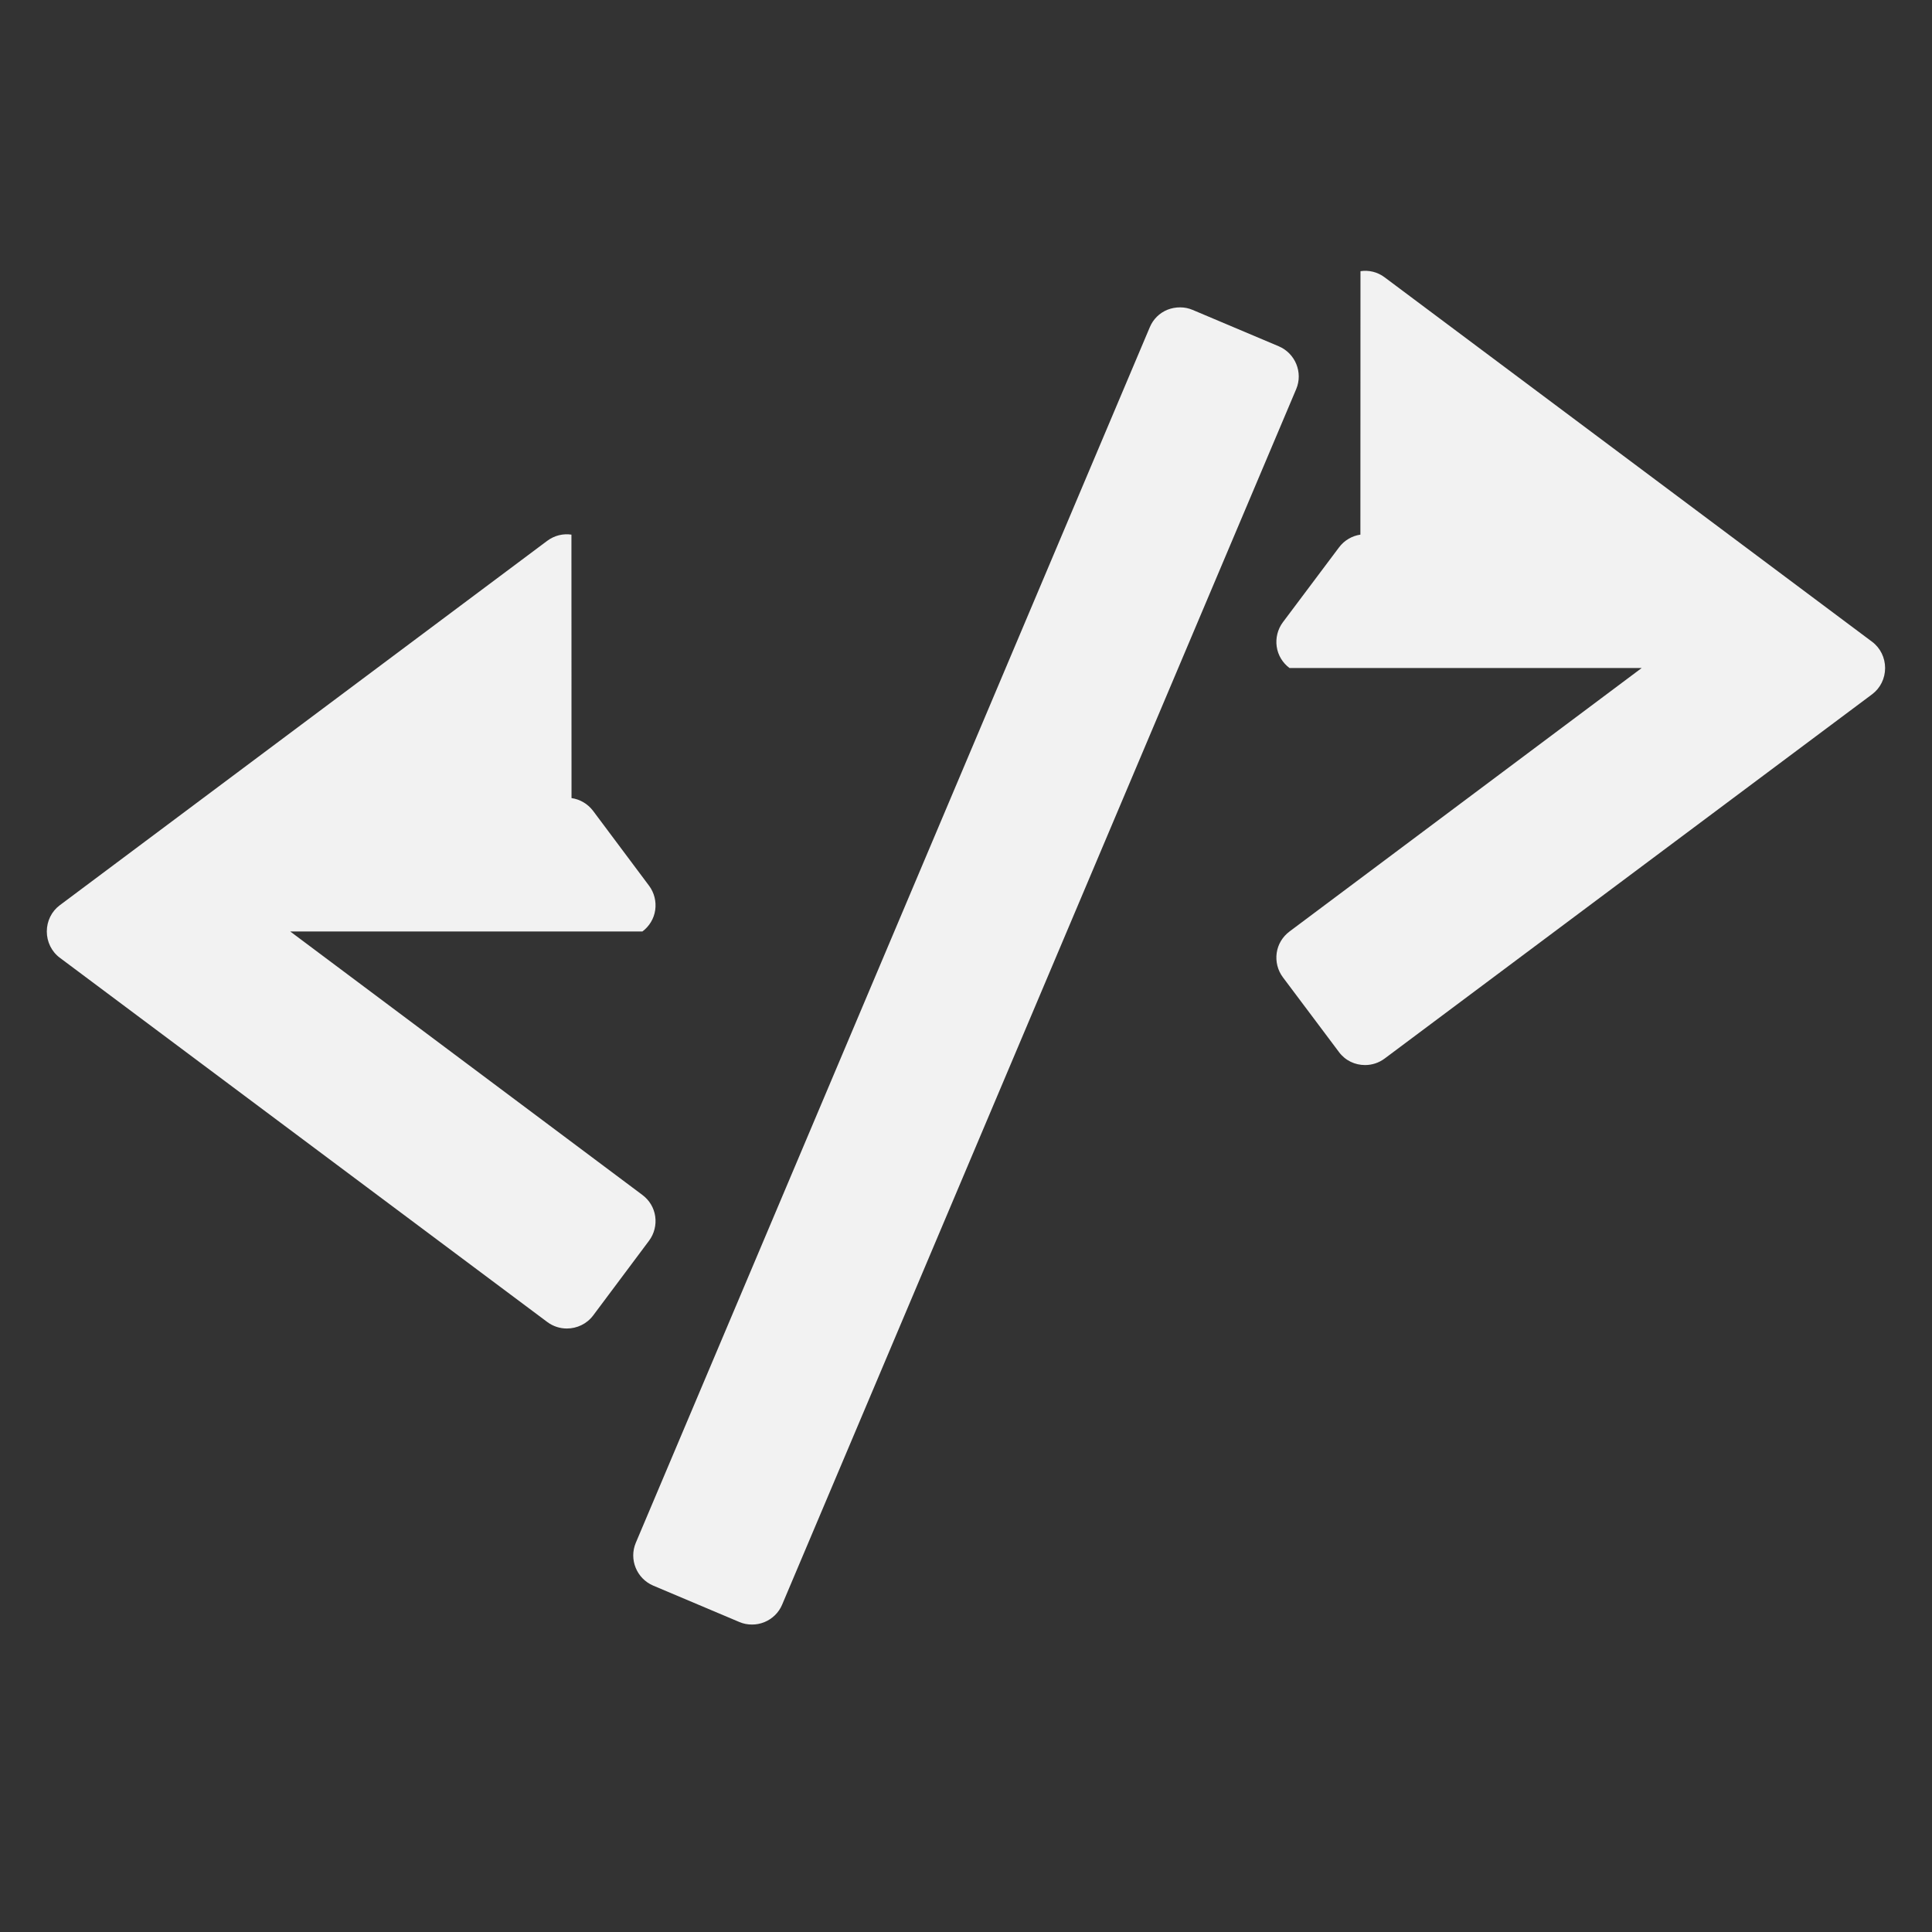 <svg xmlns="http://www.w3.org/2000/svg" viewBox="0 0 22 22">
  <rect x="0" y="0" width="22" height="22" fill="#333333" stroke="none"/>
  <defs id="defs3051">
    <style type="text/css" id="current-color-scheme">
      .ColorScheme-Text {
        color:#f2f2f2
      }
      </style>
  </defs>
 <path 
     style="fill:currentColor;fill-opacity:1;stroke:none"      
	 class="ColorScheme-Text"
        d="m 13.439,3.5 c -0.049,-3.5e-4 -0.099,0.009 -0.145,0.027 -0.091,0.037 -0.163,0.108 -0.201,0.199 L 7.24,17.568 c -0.08,0.189 0.01,0.408 0.199,0.488 l 0.98,0.414 c 0.046,0.02 0.095,0.029 0.145,0.029 0.048,0 0.094,-0.009 0.139,-0.027 0.091,-0.037 0.165,-0.108 0.203,-0.199 l 5.854,-13.842 c 0.08,-0.189 -0.01,-0.408 -0.199,-0.488 l -0.98,-0.414 c -0.045,-0.019 -0.092,-0.029 -0.141,-0.029 z m -6.932,2.588 c -0.094,-0.014 -0.193,0.009 -0.275,0.07 l -5.551,4.15 c -0.094,0.07 -0.148,0.181 -0.148,0.299 0,0.117 0.054,0.229 0.148,0.299 l 5.551,4.148 c 0.067,0.05 0.145,0.074 0.223,0.074 0.113,0 0.226,-0.051 0.299,-0.148 l 0.637,-0.852 c 0.059,-0.079 0.084,-0.18 0.07,-0.277 -0.014,-0.098 -0.067,-0.185 -0.146,-0.244 l -4.01,-3 4.01,-3.f2f2f23 c 0.079,-0.059 0.132,-0.146 0.146,-0.244 0.014,-0.098 -0.011,-0.198 -0.07,-0.277 l -0.637,-0.852 c -0.062,-0.082 -0.152,-0.133 -0.246,-0.146 z m 8.984,0 c -0.094,0.014 -0.183,0.064 -0.244,0.146 l -0.639,0.852 c -0.059,0.079 -0.084,0.18 -0.07,0.277 0.014,0.098 0.067,0.185 0.146,0.244 l 4.01,3.f2f2f23 -4.01,3 c -0.079,0.059 -0.132,0.146 -0.146,0.244 -0.014,0.098 0.011,0.198 0.07,0.277 l 0.639,0.852 c 0.073,0.098 0.183,0.148 0.297,0.148 0.078,0 0.156,-0.024 0.223,-0.074 l 5.551,-4.148 c 0.094,-0.07 0.148,-0.181 0.148,-0.299 0,-0.117 -0.054,-0.229 -0.148,-0.299 l -5.551,-4.15 c -0.082,-0.062 -0.181,-0.084 -0.275,-0.07 z"
     />
</svg>
